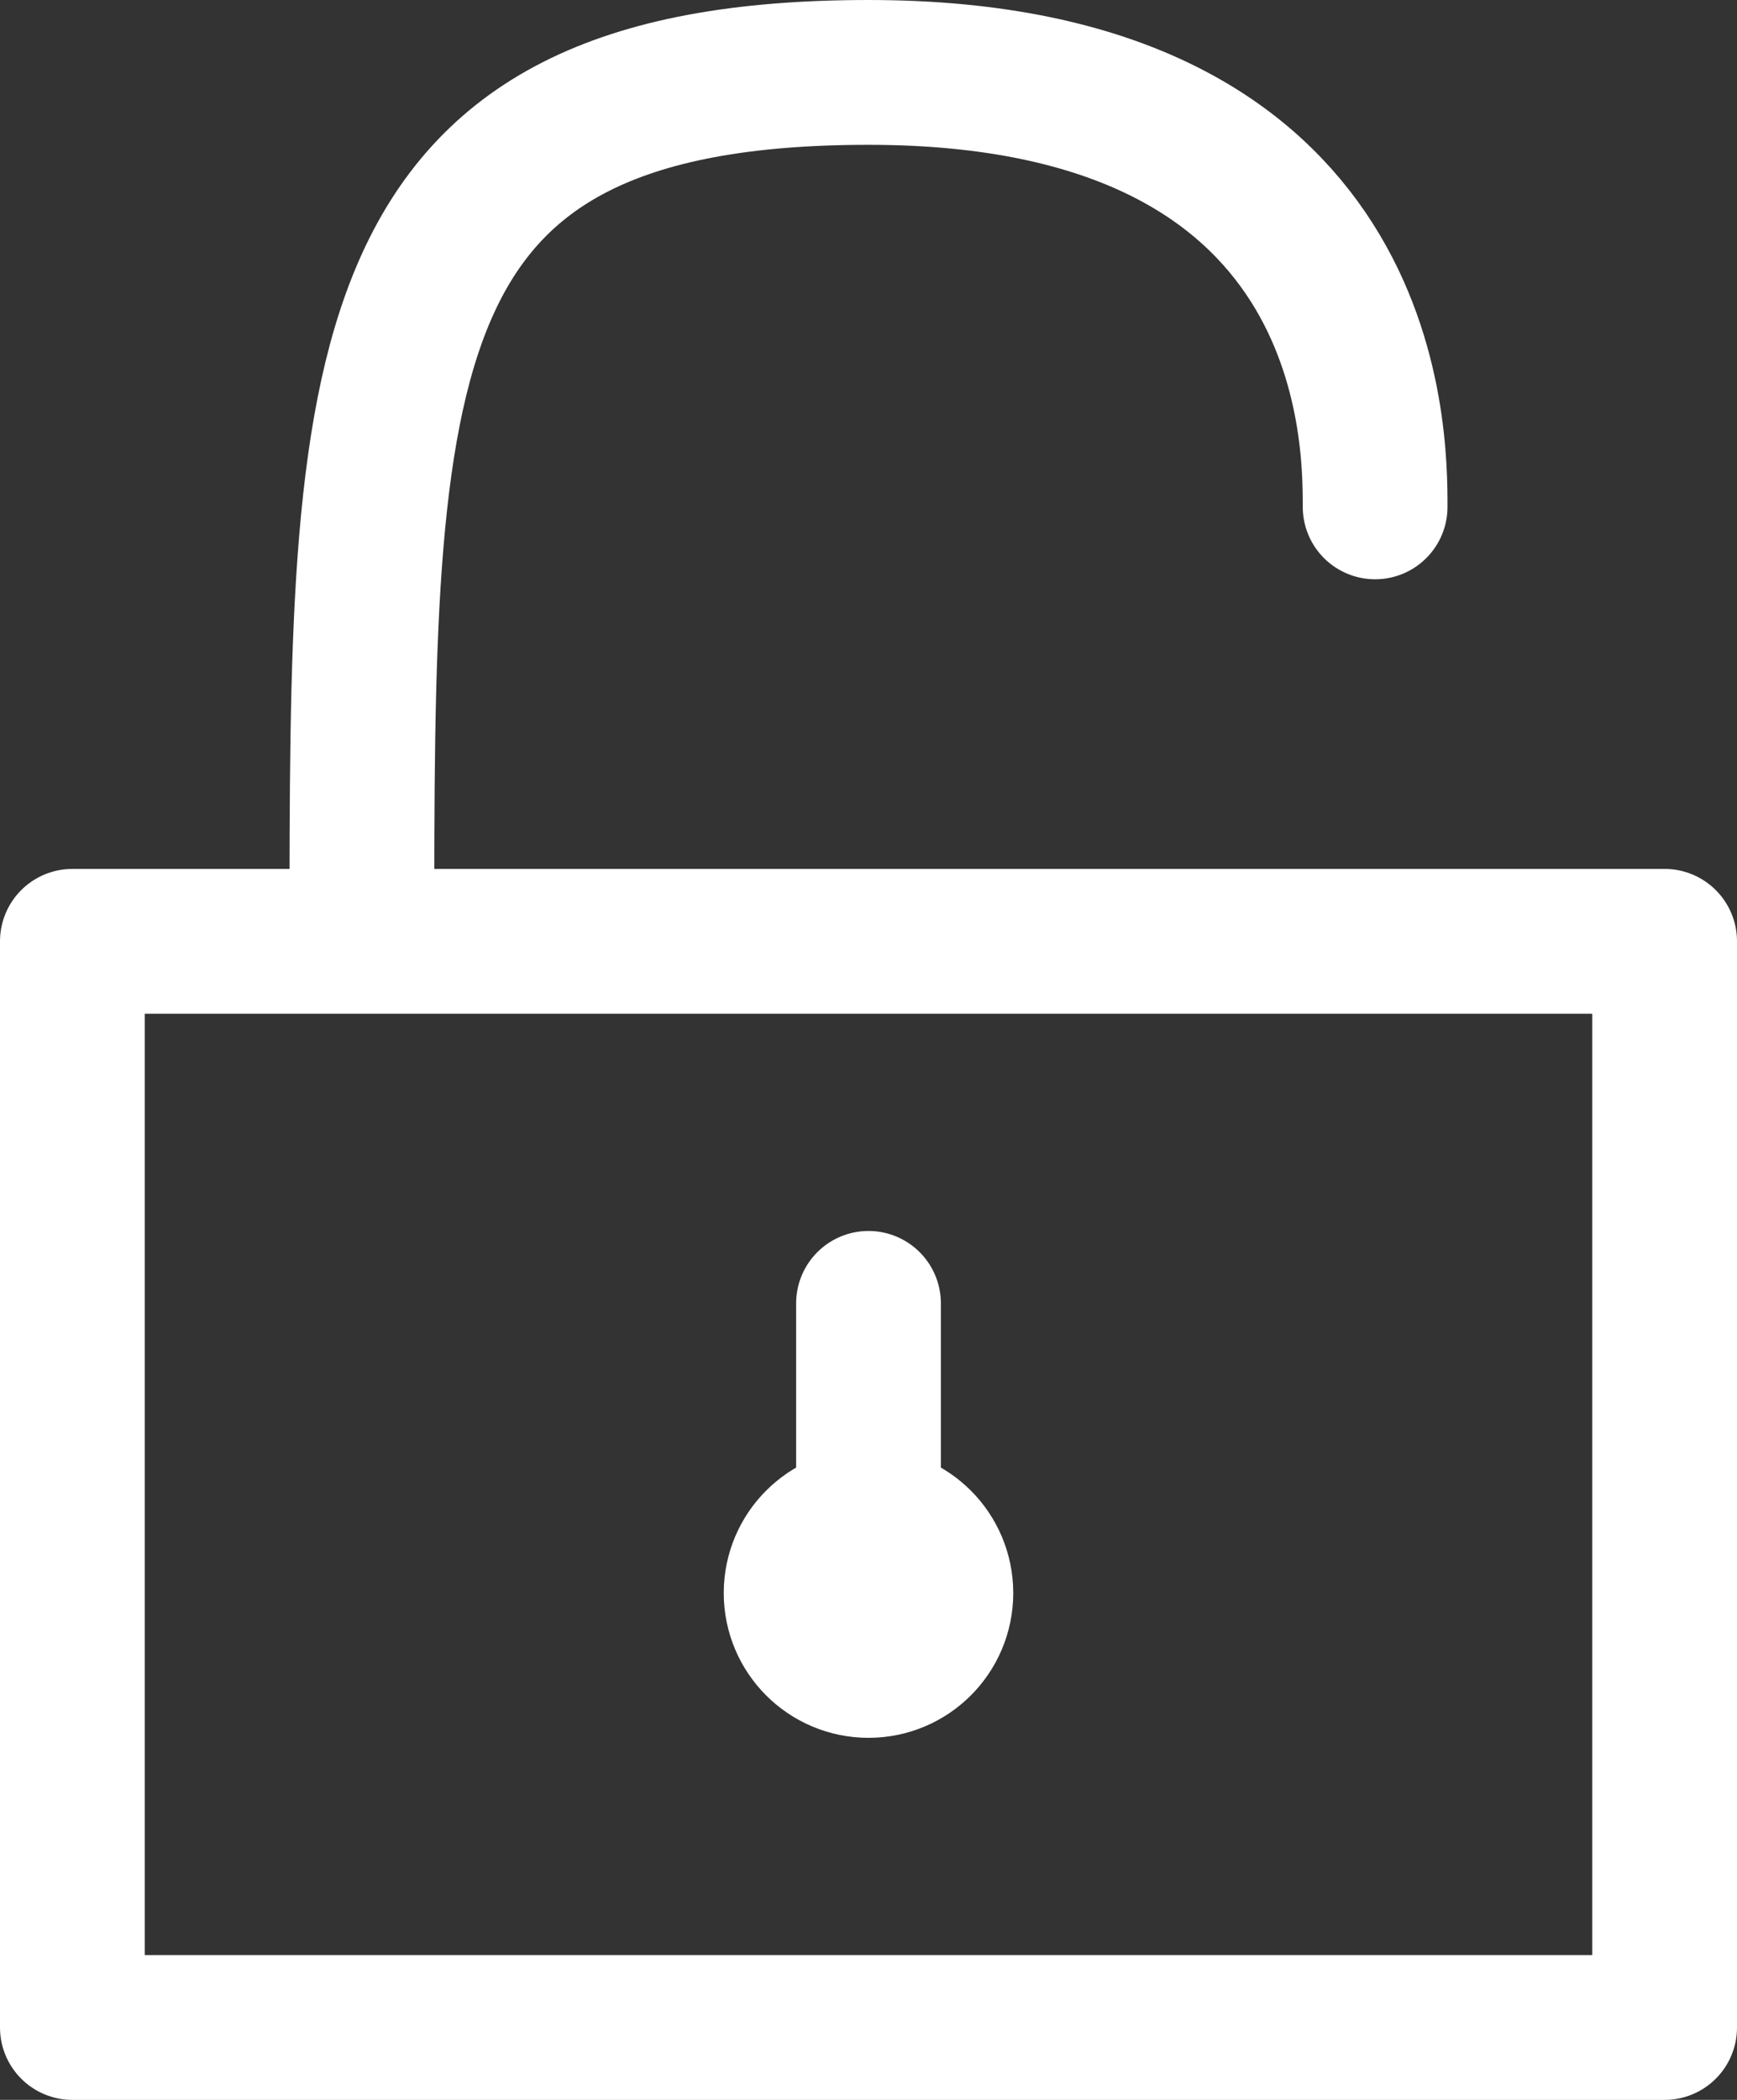 <svg id="i-unlock" xmlns="http://www.w3.org/2000/svg" viewBox="0 0 24 29"><rect x="0" y="0" width="24" height="29" fill="#333333" stroke="none"/><defs><style>.cls-1{fill:none;stroke:#fff;stroke-linecap:round;stroke-linejoin:round;stroke-width:2px;}</style></defs><title>icon-unlock-white</title><path class="cls-1" d="M5,15V30H27V15Zm4,0C9,7,9,3,16,3s7,5,7,6M16,20v3" transform="translate(-4 -2)"/><circle class="cls-1" cx="12" cy="22" r="1"/></svg>